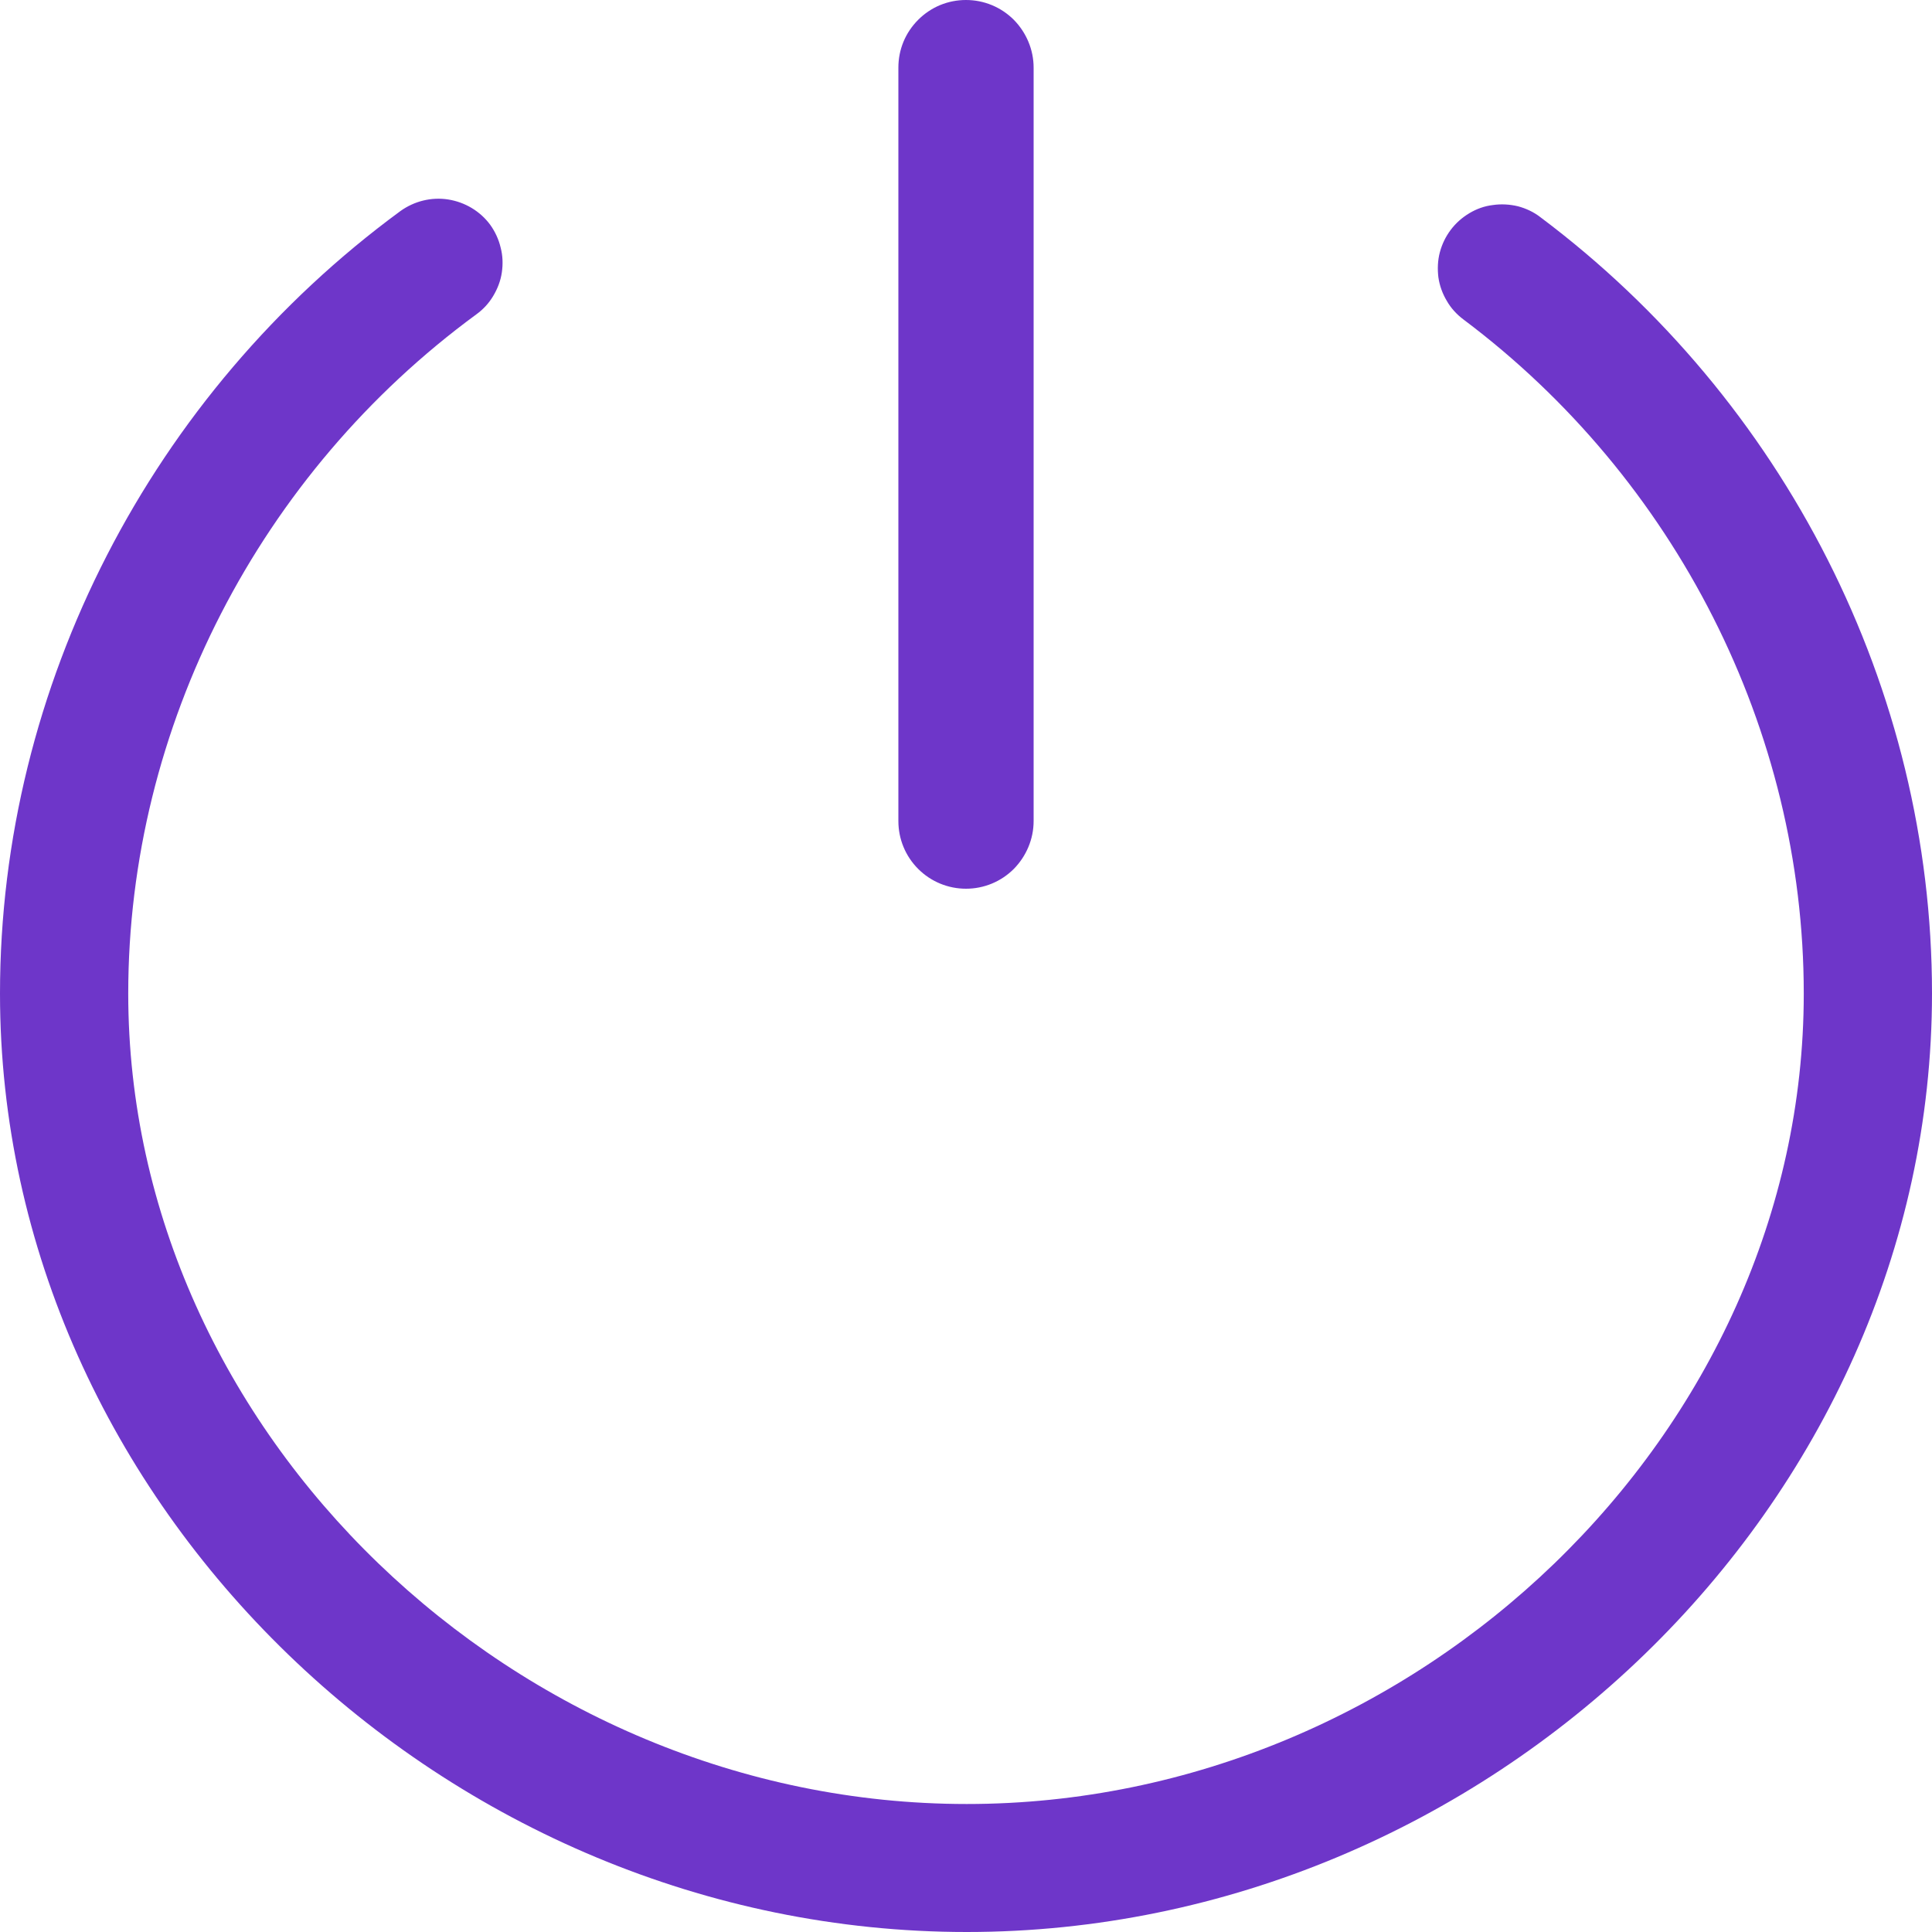<svg width="8" height="8" viewBox="0 0 8 8" fill="none" xmlns="http://www.w3.org/2000/svg">
<path d="M2.03 0.931C2.05 0.959 2.065 0.991 2.073 1.025C2.082 1.059 2.083 1.094 2.078 1.128C2.073 1.163 2.06 1.196 2.042 1.226C2.024 1.256 2.001 1.281 1.972 1.302C1.076 1.959 0.531 3.01 0.531 4.114C0.531 5.932 2.136 7.47 4.003 7.47C5.869 7.47 7.469 5.934 7.469 4.114C7.469 3.022 6.937 1.981 6.06 1.323C6.032 1.302 6.008 1.276 5.991 1.246C5.973 1.216 5.961 1.183 5.956 1.148C5.952 1.114 5.953 1.079 5.962 1.045C5.971 1.011 5.986 0.98 6.007 0.952C6.028 0.924 6.054 0.901 6.084 0.883C6.114 0.865 6.147 0.853 6.182 0.849C6.216 0.844 6.251 0.846 6.285 0.854C6.319 0.863 6.351 0.878 6.378 0.899C7.388 1.656 8 2.852 8 4.113C8 6.231 6.157 8 4.003 8C1.847 8 0 6.23 0 4.114C0 2.839 0.628 1.63 1.658 0.874C1.715 0.833 1.786 0.815 1.856 0.826C1.925 0.837 1.988 0.874 2.03 0.931V0.931ZM4 0C4.074 0 4.145 0.029 4.198 0.082C4.25 0.135 4.28 0.206 4.28 0.28V3.4C4.28 3.474 4.25 3.545 4.198 3.598C4.145 3.651 4.074 3.68 4 3.68C3.926 3.68 3.855 3.651 3.802 3.598C3.749 3.545 3.72 3.474 3.72 3.4V0.28C3.72 0.243 3.727 0.207 3.741 0.173C3.755 0.139 3.776 0.108 3.802 0.082C3.828 0.056 3.859 0.035 3.893 0.021C3.927 0.007 3.963 0 4 0V0Z" fill="#6E36C9"/>
</svg>
